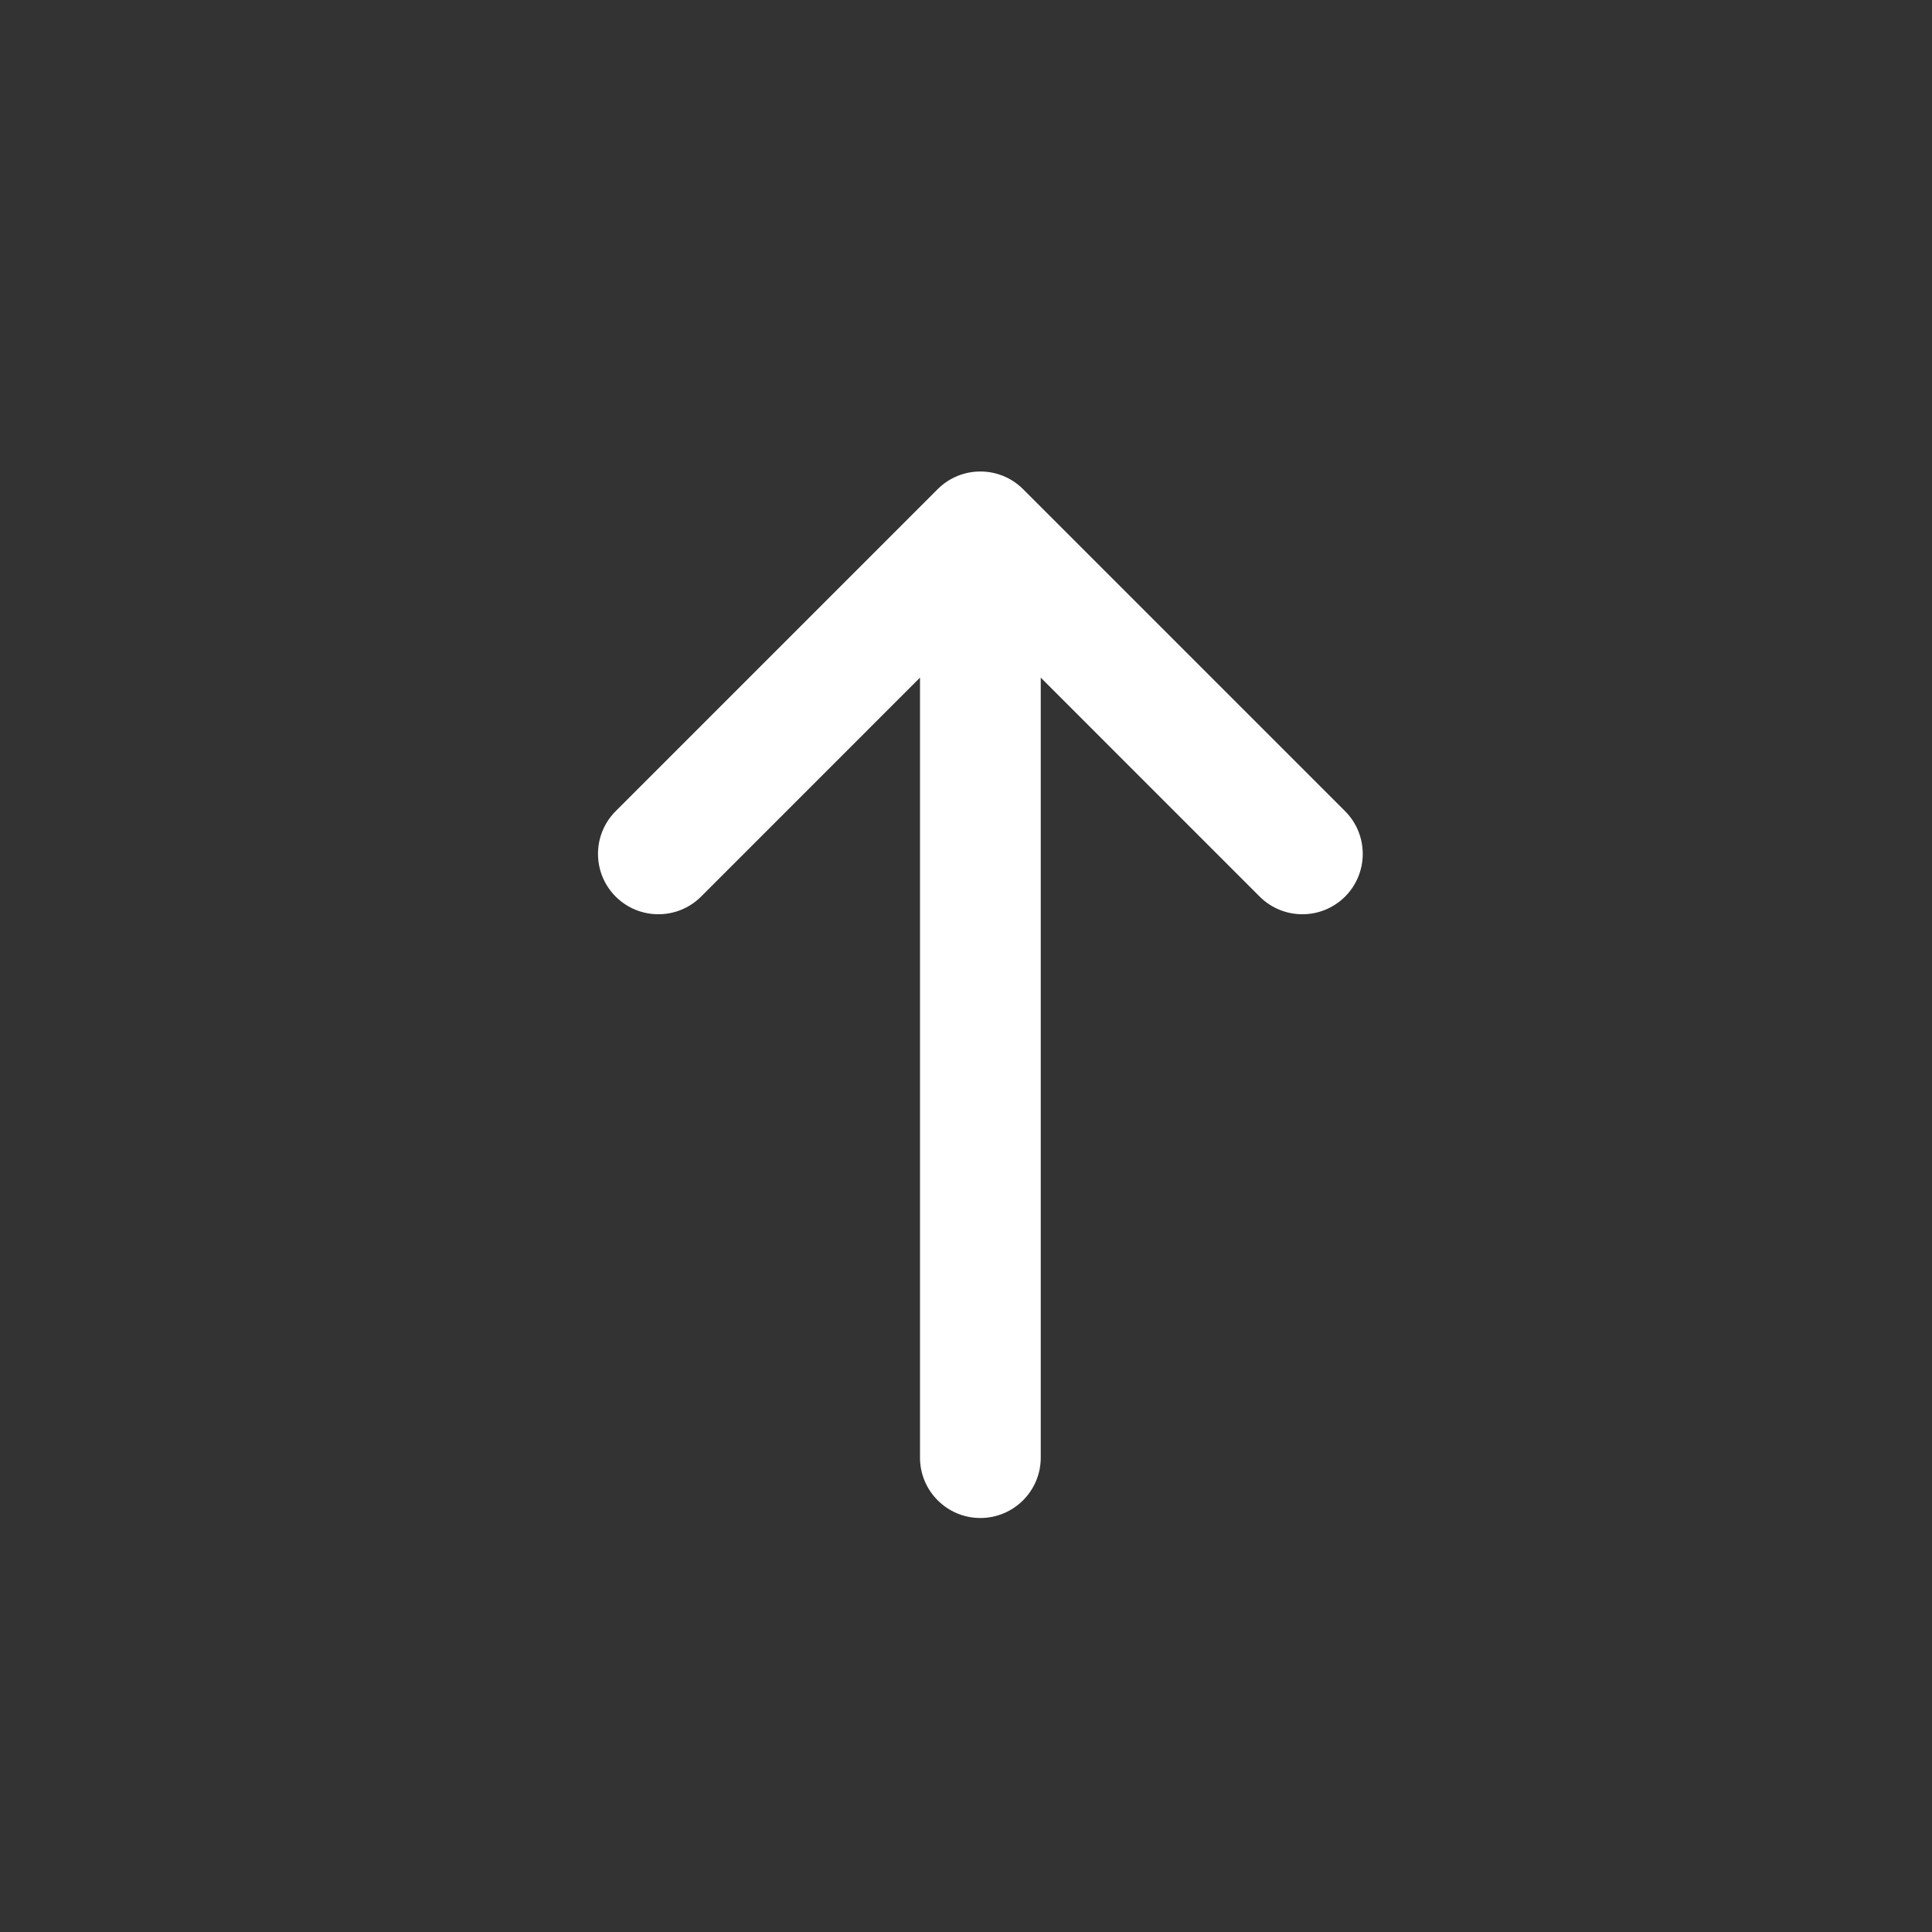 <svg width="42" height="42" viewBox="0 0 42 42" fill="none" xmlns="http://www.w3.org/2000/svg">
<rect x="0" y="0" width="42" height="42" fill="#333333" stroke="none"/>
<path d="M15.241 19.491C14.728 20.003 13.897 20.003 13.384 19.491C12.872 18.978 12.872 18.147 13.384 17.634L20.384 10.634C20.897 10.122 21.728 10.122 22.241 10.634L29.241 17.634C29.753 18.147 29.753 18.978 29.241 19.491C28.728 20.003 27.897 20.003 27.384 19.491L22.625 14.731L22.625 31.688C22.625 32.412 22.037 33 21.312 33C20.588 33 20 32.412 20 31.688L20 14.731L15.241 19.491Z" fill="white"/>
</svg>
